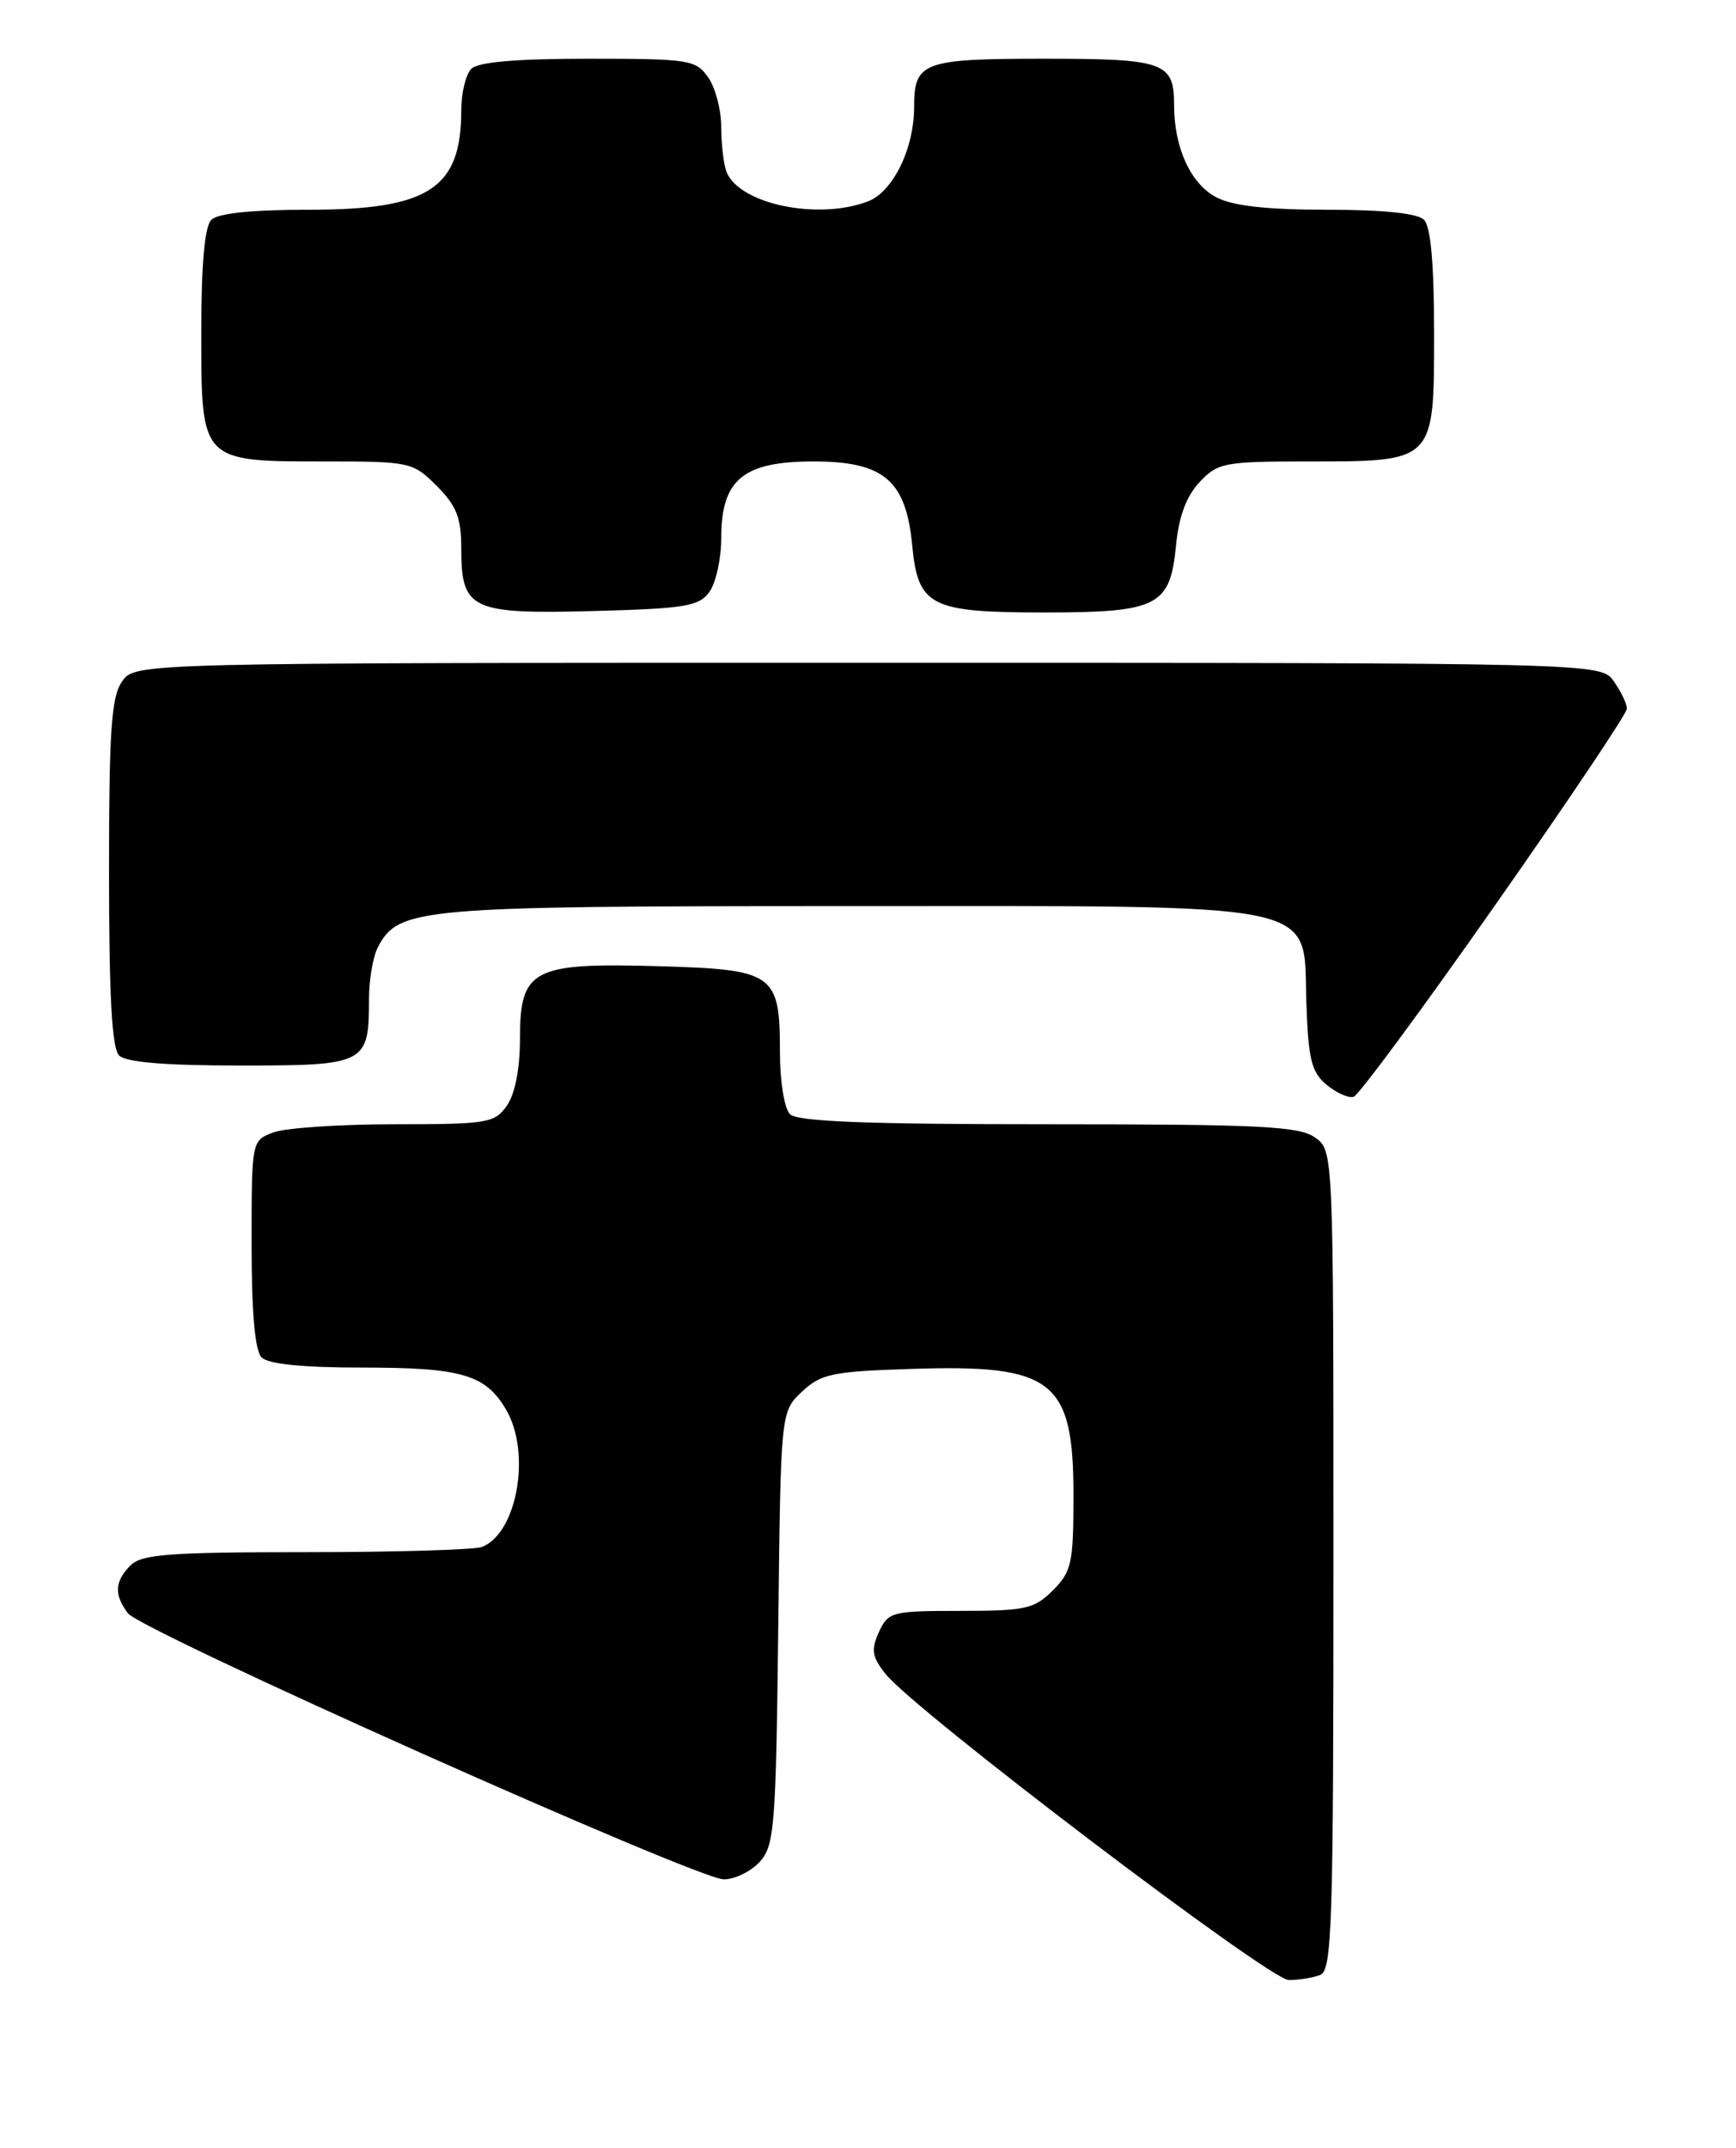 <?xml version="1.0" encoding="UTF-8" standalone="no"?>
<!DOCTYPE svg PUBLIC "-//W3C//DTD SVG 1.1//EN" "http://www.w3.org/Graphics/SVG/1.1/DTD/svg11.dtd" >
<svg xmlns="http://www.w3.org/2000/svg" xmlns:xlink="http://www.w3.org/1999/xlink" version="1.1" viewBox="0 0 207 256">
 <g >
 <path fill="currentColor"
d=" M 157.42 235.39 C 158.83 234.85 159.00 229.56 159.00 185.95 C 159.00 137.11 159.00 137.11 156.78 135.56 C 154.89 134.23 150.13 134.00 124.98 134.00 C 103.31 134.00 95.08 133.68 94.20 132.80 C 93.53 132.13 93.00 128.91 93.00 125.49 C 93.00 116.01 92.37 115.56 78.54 115.16 C 63.48 114.73 62.00 115.50 62.00 123.80 C 62.00 127.39 61.41 130.39 60.44 131.78 C 58.98 133.86 58.15 134.00 47.01 134.00 C 40.48 134.00 33.98 134.44 32.57 134.98 C 30.00 135.95 30.00 135.97 30.00 148.28 C 30.00 156.53 30.40 161.00 31.20 161.80 C 31.98 162.58 36.12 163.00 43.15 163.00 C 55.04 163.00 57.87 163.82 60.33 167.99 C 63.37 173.12 61.67 182.76 57.46 184.38 C 56.56 184.72 47.13 185.00 36.49 185.00 C 20.23 185.00 16.89 185.25 15.57 186.57 C 13.67 188.47 13.58 190.07 15.25 192.28 C 16.85 194.40 83.15 224.00 86.31 224.00 C 87.62 224.00 89.55 223.05 90.60 221.90 C 92.35 219.96 92.52 217.72 92.80 194.03 C 93.09 168.26 93.09 168.26 95.62 165.88 C 97.90 163.74 99.23 163.46 108.65 163.16 C 125.60 162.60 128.00 164.48 128.00 178.27 C 128.00 186.30 127.78 187.31 125.55 189.55 C 123.32 191.77 122.29 192.00 114.52 192.00 C 106.33 192.00 105.91 192.11 104.80 194.53 C 103.84 196.64 103.97 197.46 105.58 199.50 C 108.97 203.81 151.37 235.99 153.67 236.00 C 154.86 236.00 156.55 235.73 157.42 235.39 Z  M 178.24 107.94 C 186.90 95.60 193.99 85.04 193.99 84.47 C 194.00 83.91 193.30 82.44 192.44 81.22 C 190.89 79.00 190.89 79.00 103.50 79.00 C 16.11 79.00 16.11 79.00 14.56 81.22 C 13.27 83.06 13.00 87.02 13.00 104.02 C 13.00 118.69 13.34 124.94 14.20 125.80 C 15.01 126.61 19.68 127.00 28.66 127.00 C 43.68 127.00 44.00 126.83 44.00 119.00 C 44.00 116.73 44.49 113.96 45.08 112.85 C 47.57 108.20 49.84 108.00 100.72 108.00 C 158.82 108.00 155.36 107.28 155.77 119.50 C 156.00 126.25 156.37 127.78 158.17 129.28 C 159.34 130.26 160.80 130.91 161.40 130.73 C 162.01 130.54 169.58 120.29 178.24 107.94 Z  M 84.58 70.56 C 85.36 69.49 86.00 66.60 86.00 64.12 C 86.00 57.16 88.61 55.00 97.00 55.00 C 105.39 55.00 108.03 57.24 108.77 65.00 C 109.47 72.26 110.92 73.00 124.50 73.00 C 138.08 73.00 139.53 72.26 140.23 65.00 C 140.56 61.56 141.46 59.14 143.03 57.47 C 145.21 55.15 145.97 55.00 155.95 55.00 C 171.13 55.00 171.00 55.13 171.00 39.64 C 171.00 31.45 170.60 27.00 169.80 26.20 C 169.02 25.42 164.97 25.00 158.25 25.00 C 151.10 25.00 147.02 24.55 145.06 23.53 C 141.99 21.94 140.00 17.62 140.00 12.55 C 140.00 7.41 138.87 7.00 124.50 7.00 C 110.05 7.00 109.00 7.39 109.00 12.73 C 109.00 17.72 106.48 22.87 103.48 24.01 C 97.48 26.29 88.10 24.31 86.62 20.46 C 86.28 19.56 86.00 17.17 86.00 15.14 C 86.00 13.11 85.30 10.44 84.44 9.22 C 82.97 7.12 82.18 7.00 70.14 7.00 C 61.57 7.00 57.01 7.39 56.20 8.20 C 55.54 8.86 55.00 11.09 55.00 13.15 C 55.00 22.48 51.13 25.00 36.80 25.00 C 30.04 25.00 25.98 25.42 25.20 26.20 C 24.40 27.00 24.00 31.45 24.00 39.64 C 24.00 55.09 23.91 55.00 38.80 55.00 C 48.91 55.00 49.22 55.07 52.08 57.92 C 54.44 60.29 55.00 61.71 55.00 65.35 C 55.00 72.67 56.15 73.21 70.73 72.83 C 81.66 72.54 83.34 72.27 84.58 70.56 Z "/>
</g>
</svg>